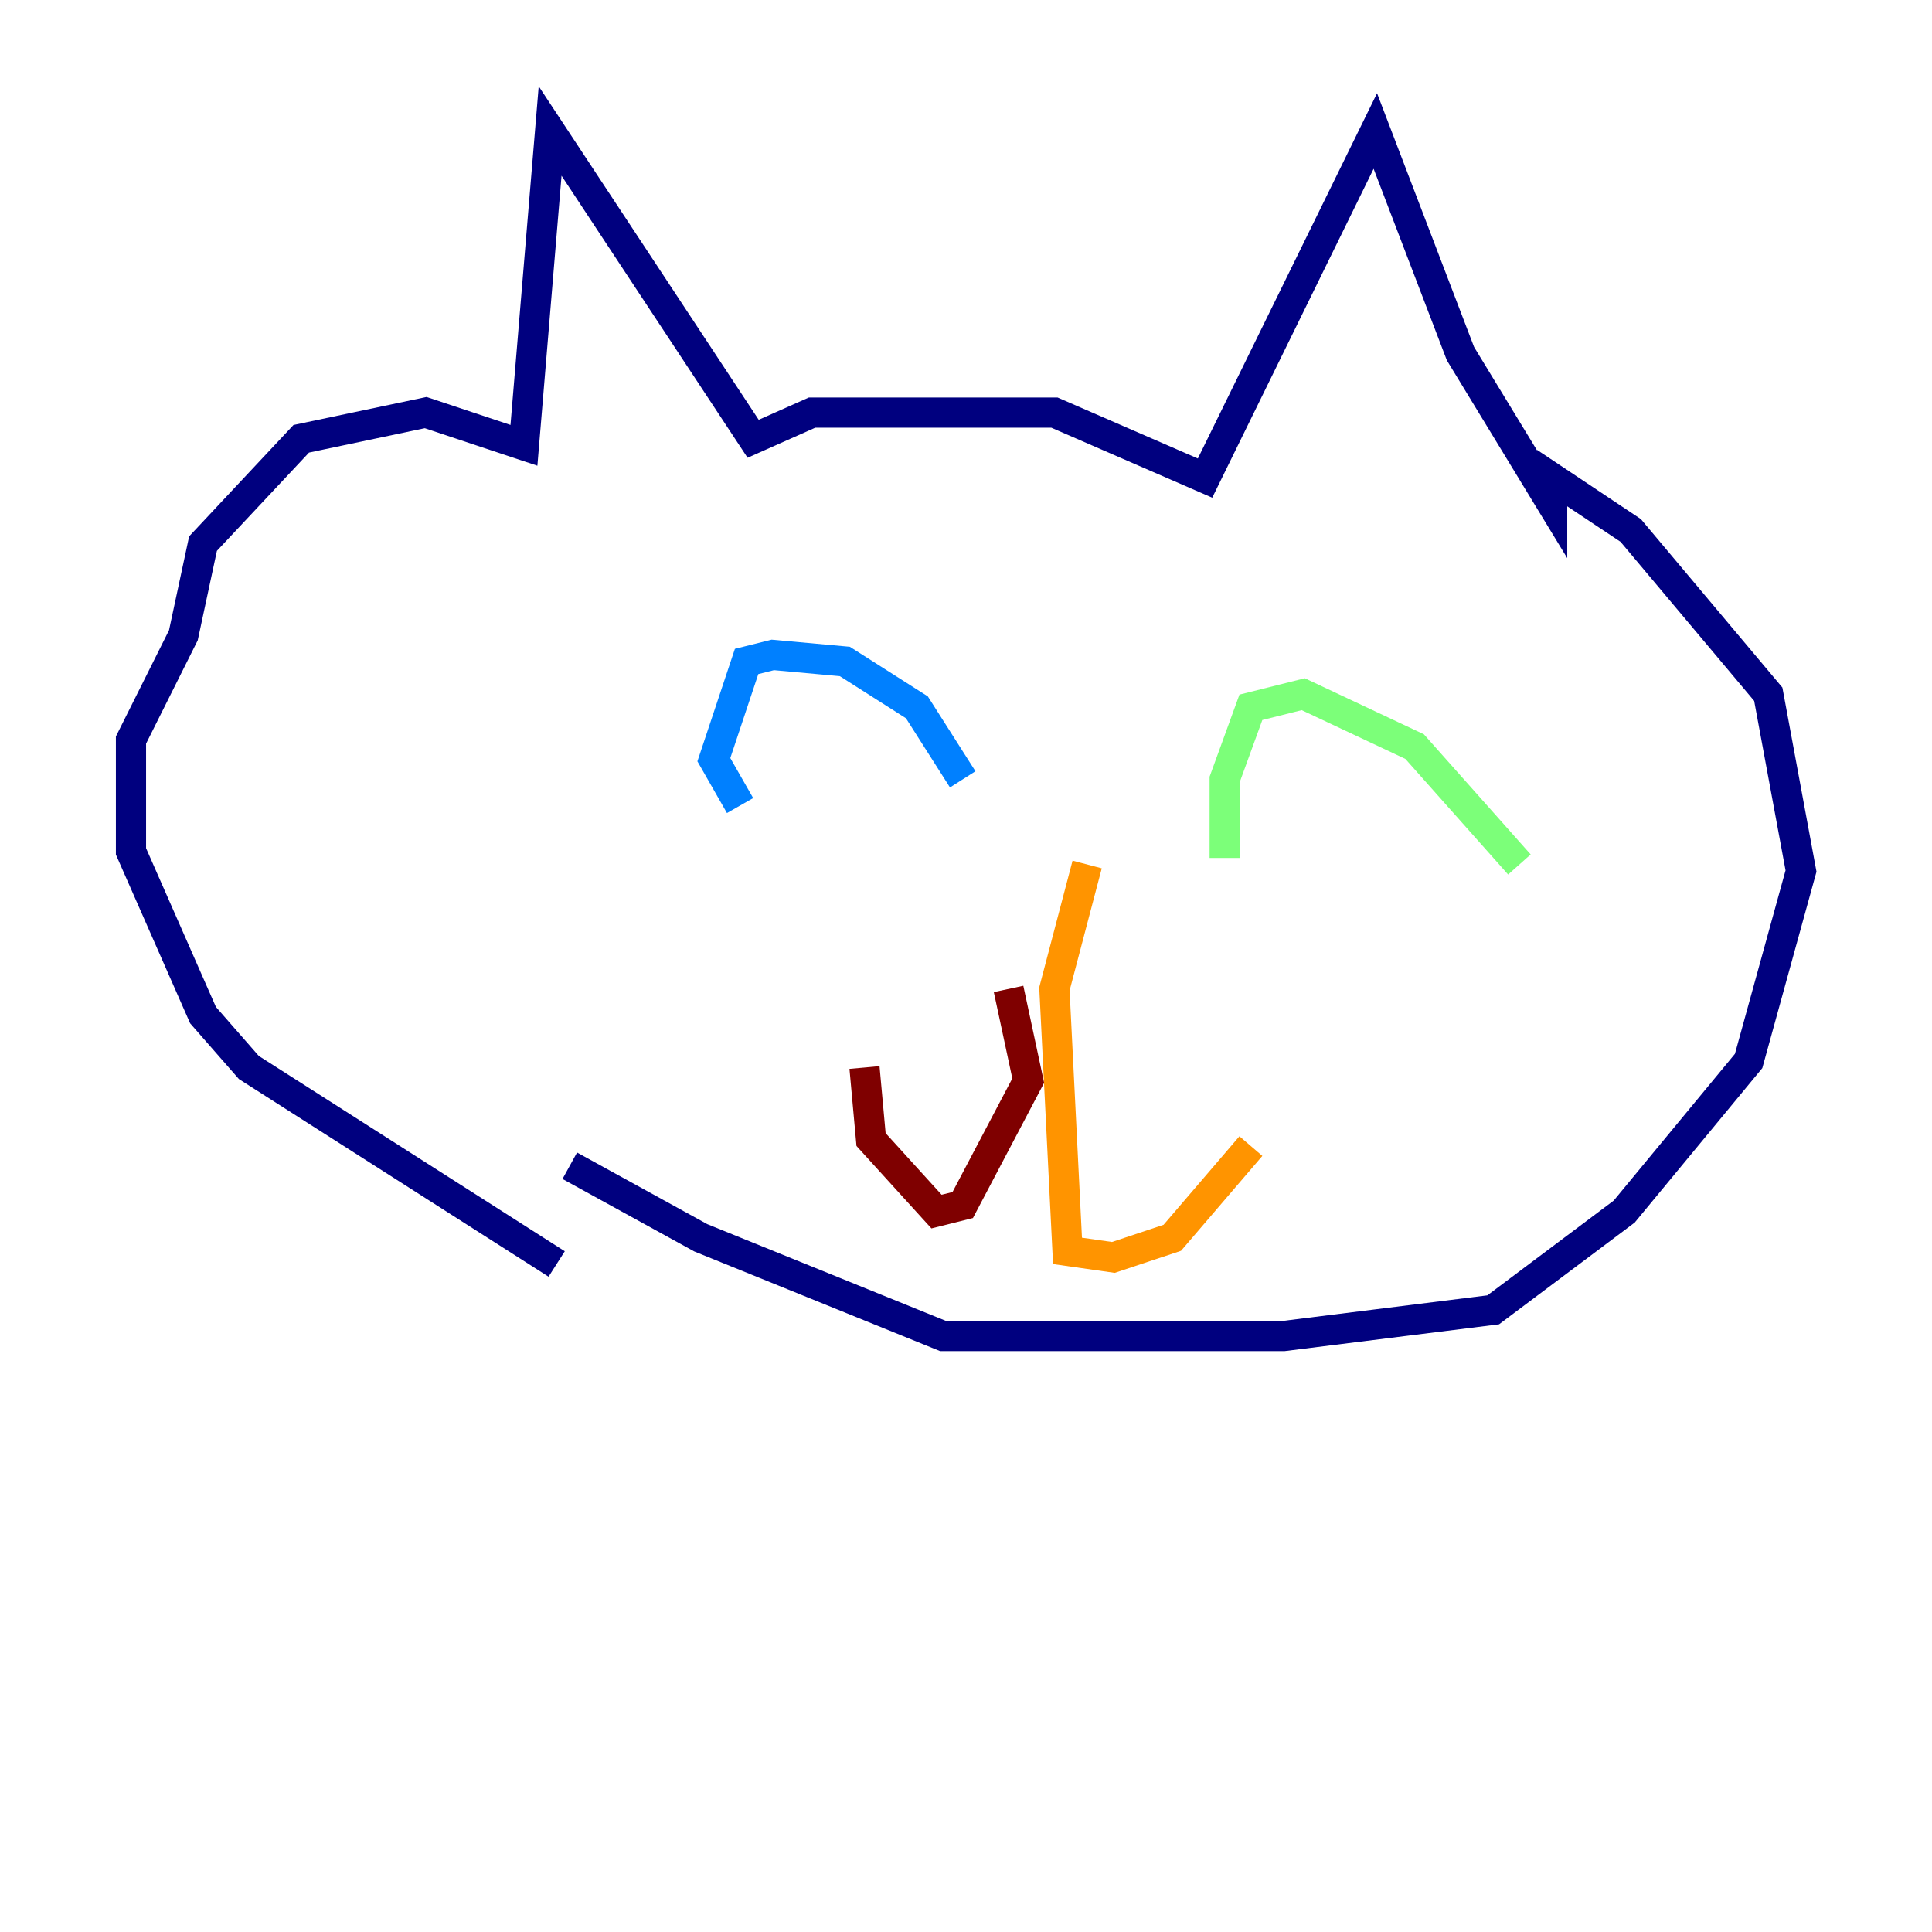 <?xml version="1.0" encoding="utf-8" ?>
<svg baseProfile="tiny" height="128" version="1.2" viewBox="0,0,128,128" width="128" xmlns="http://www.w3.org/2000/svg" xmlns:ev="http://www.w3.org/2001/xml-events" xmlns:xlink="http://www.w3.org/1999/xlink"><defs /><polyline fill="none" points="36.881,83.742 16.488,70.725 13.451,67.254 8.678,56.407 8.678,49.031 12.149,42.088 13.451,36.014 19.959,29.071 28.203,27.336 34.712,29.505 36.447,8.678 49.898,29.071 53.803,27.336 69.858,27.336 79.837,31.675 91.119,8.678 96.759,23.43 102.834,33.41 102.834,31.675 108.041,35.146 117.153,45.993 119.322,57.709 115.851,70.291 107.607,80.271 98.929,86.78 85.044,88.515 62.481,88.515 46.427,82.007 37.749,77.234" stroke="#00007f" stroke-width="2" /><polyline fill="none" points="49.031,53.37 47.295,50.332 49.464,43.824 51.2,43.39 55.973,43.824 60.746,46.861 63.783,51.634" stroke="#0080ff" stroke-width="2" /><polyline fill="none" points="81.139,56.841 81.139,51.634 82.875,46.861 86.346,45.993 93.722,49.464 100.664,57.275" stroke="#7cff79" stroke-width="2" /><polyline fill="none" points="72.027,57.275 69.858,65.519 70.725,82.875 73.763,83.308 77.668,82.007 82.875,75.932" stroke="#ff9400" stroke-width="2" /><polyline fill="none" points="66.82,65.519 68.122,71.593 63.783,79.837 62.047,80.271 57.709,75.498 57.275,70.725" stroke="#7f0000" stroke-width="2" /></svg>